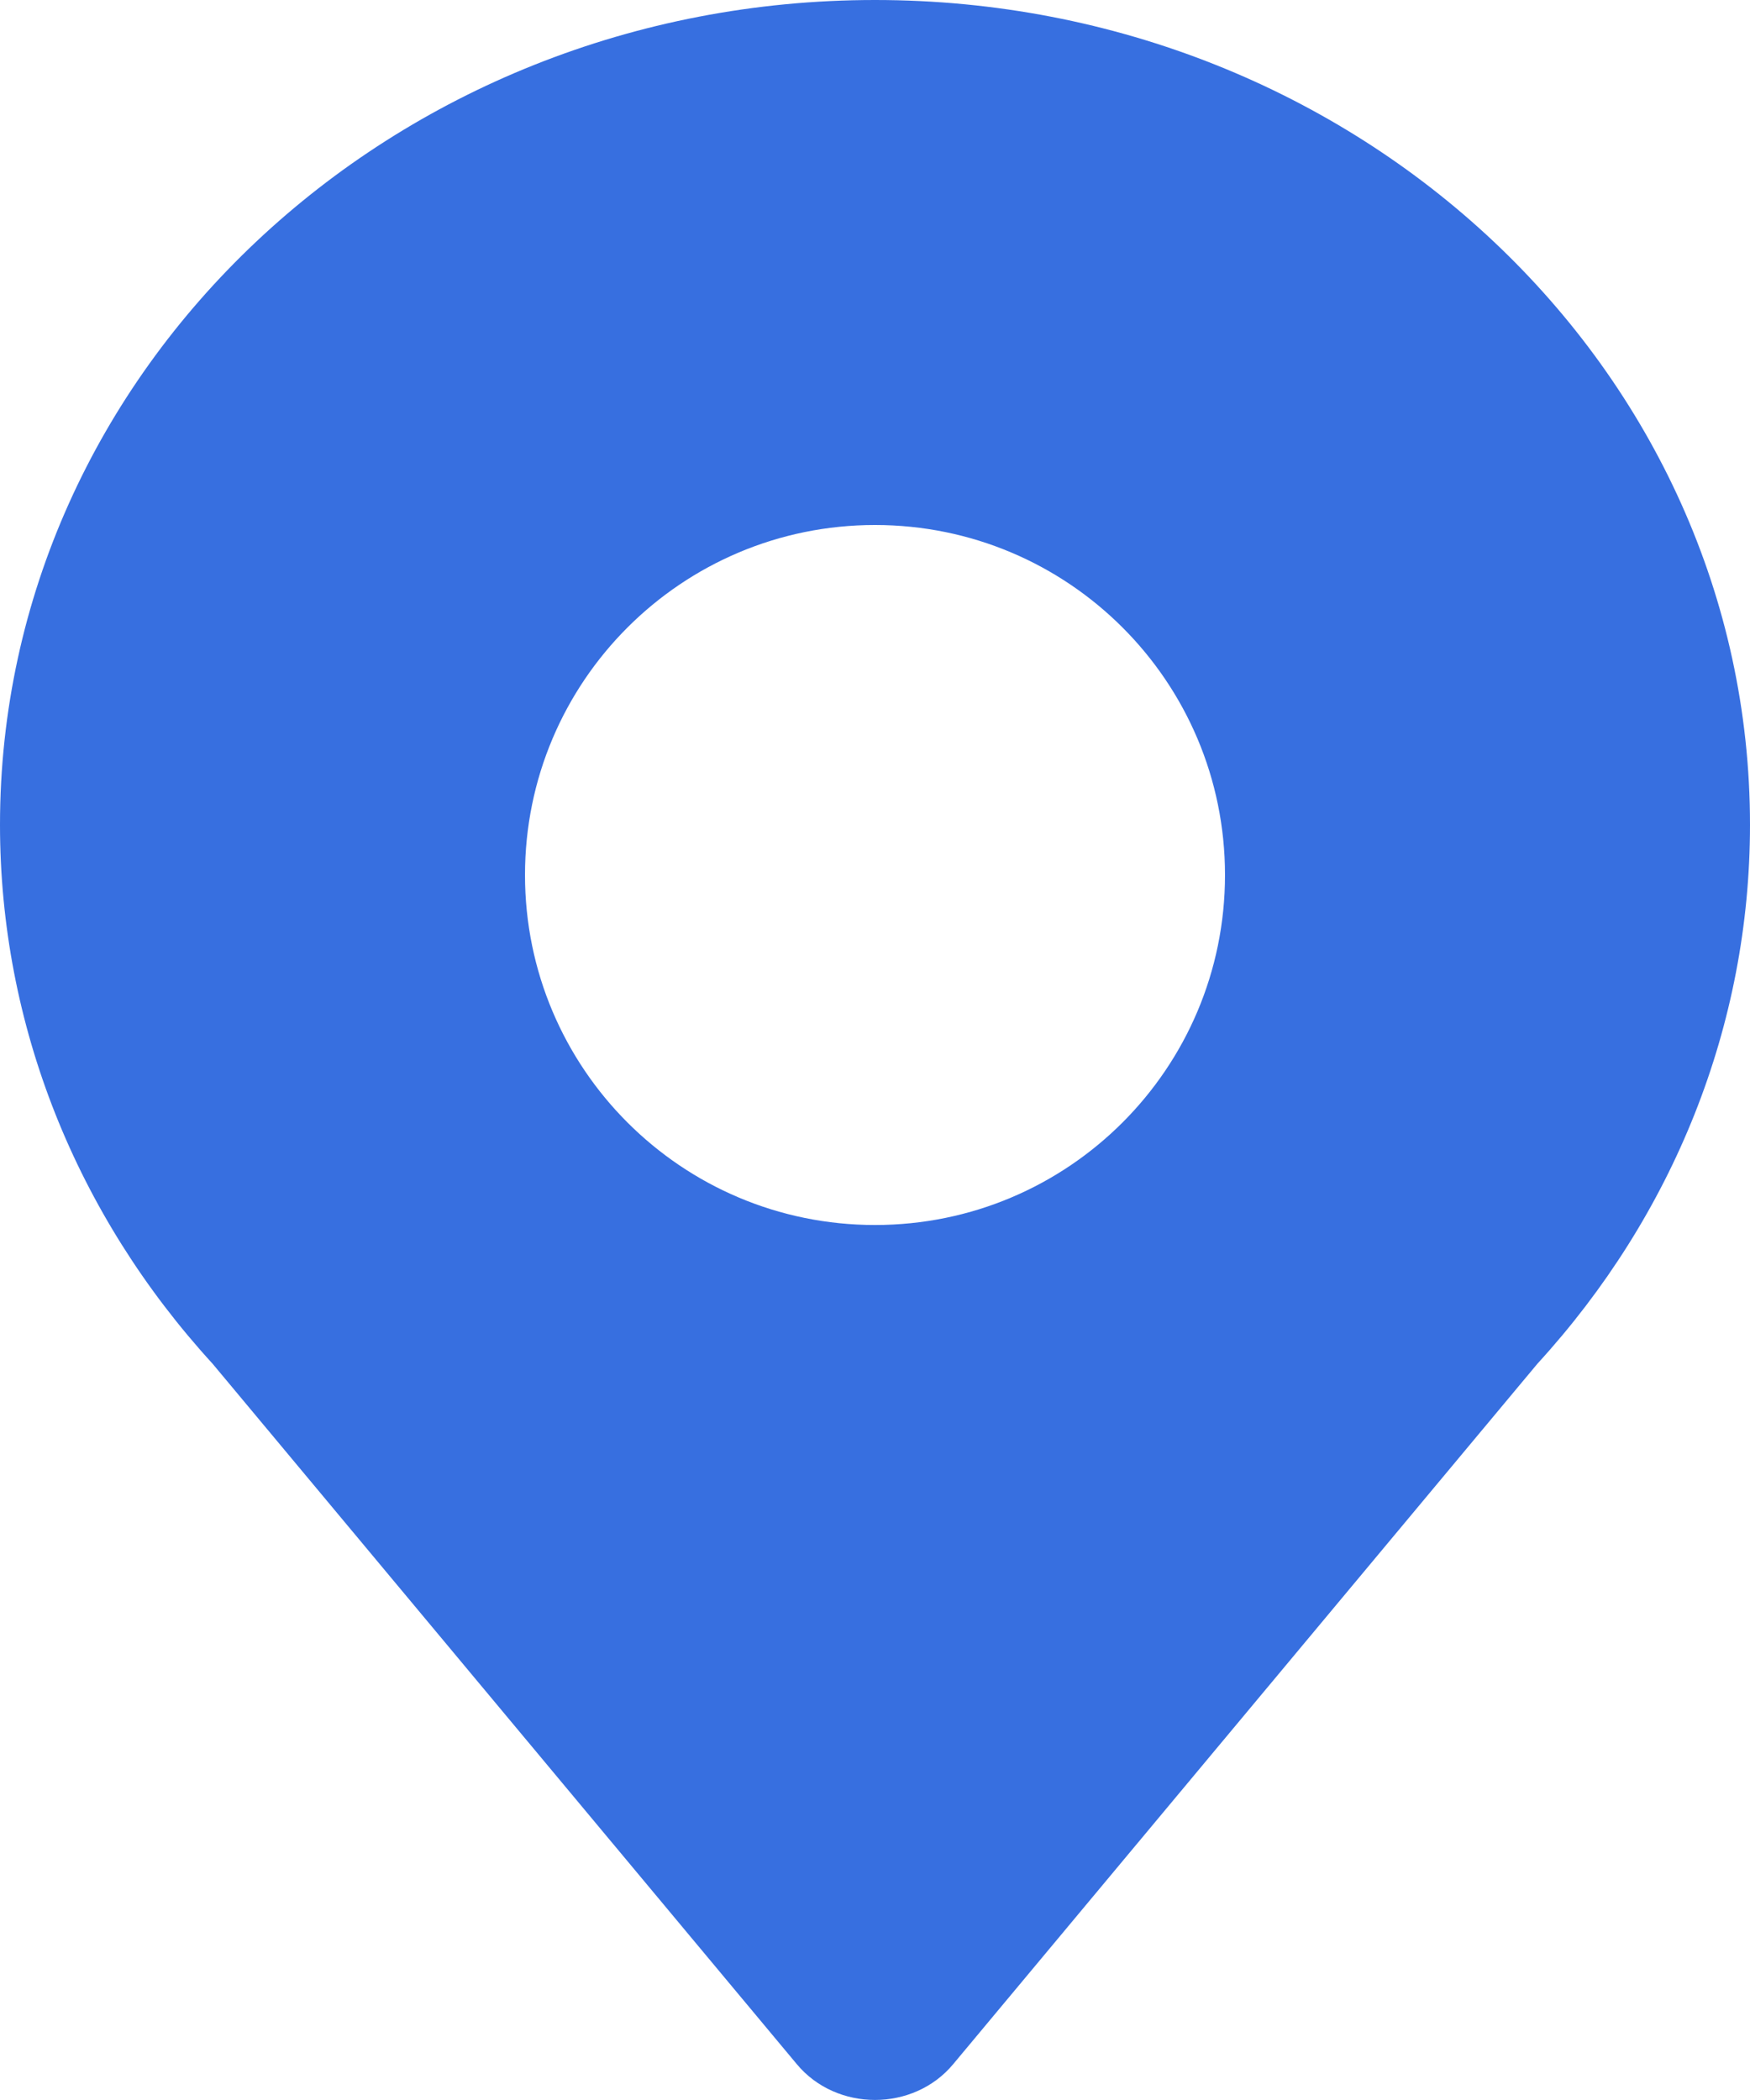 <?xml version="1.0" encoding="UTF-8"?>
<svg width="10px" height="12px" viewBox="0 0 10 12" version="1.1" xmlns="http://www.w3.org/2000/svg" xmlns:xlink="http://www.w3.org/1999/xlink">
    <!-- Generator: Sketch 53.1 (72631) - https://sketchapp.com -->
    <title>合并形状</title>
    <desc>Created with Sketch.</desc>
    <g id="Page-1" stroke="none" stroke-width="1" fill="none" fill-rule="evenodd">
        <g id="宣讲会列表" transform="translate(-230, -330)" fill="#376FE0" fill-rule="nonzero">
            <g id="分组-3" transform="translate(130, 249)">
                <path d="M100,85.713 C100,83.11 102.239,81 105,81 C107.761,81 110,83.11 110,85.713 C110,86.859 109.563,87.943 108.785,88.793 L105.447,92.795 C105.22,93.068 104.78,93.068 104.553,92.795 L101.215,88.793 C100.437,87.943 100,86.859 100,85.713 Z M105,88 C106.105,88 107,87.105 107,86 C107,84.895 106.105,84 105,84 C103.895,84 103,84.895 103,86 C103,87.105 103.895,88 105,88 Z" id="合并形状"></path>
            </g>
        </g>
    </g>
</svg>
